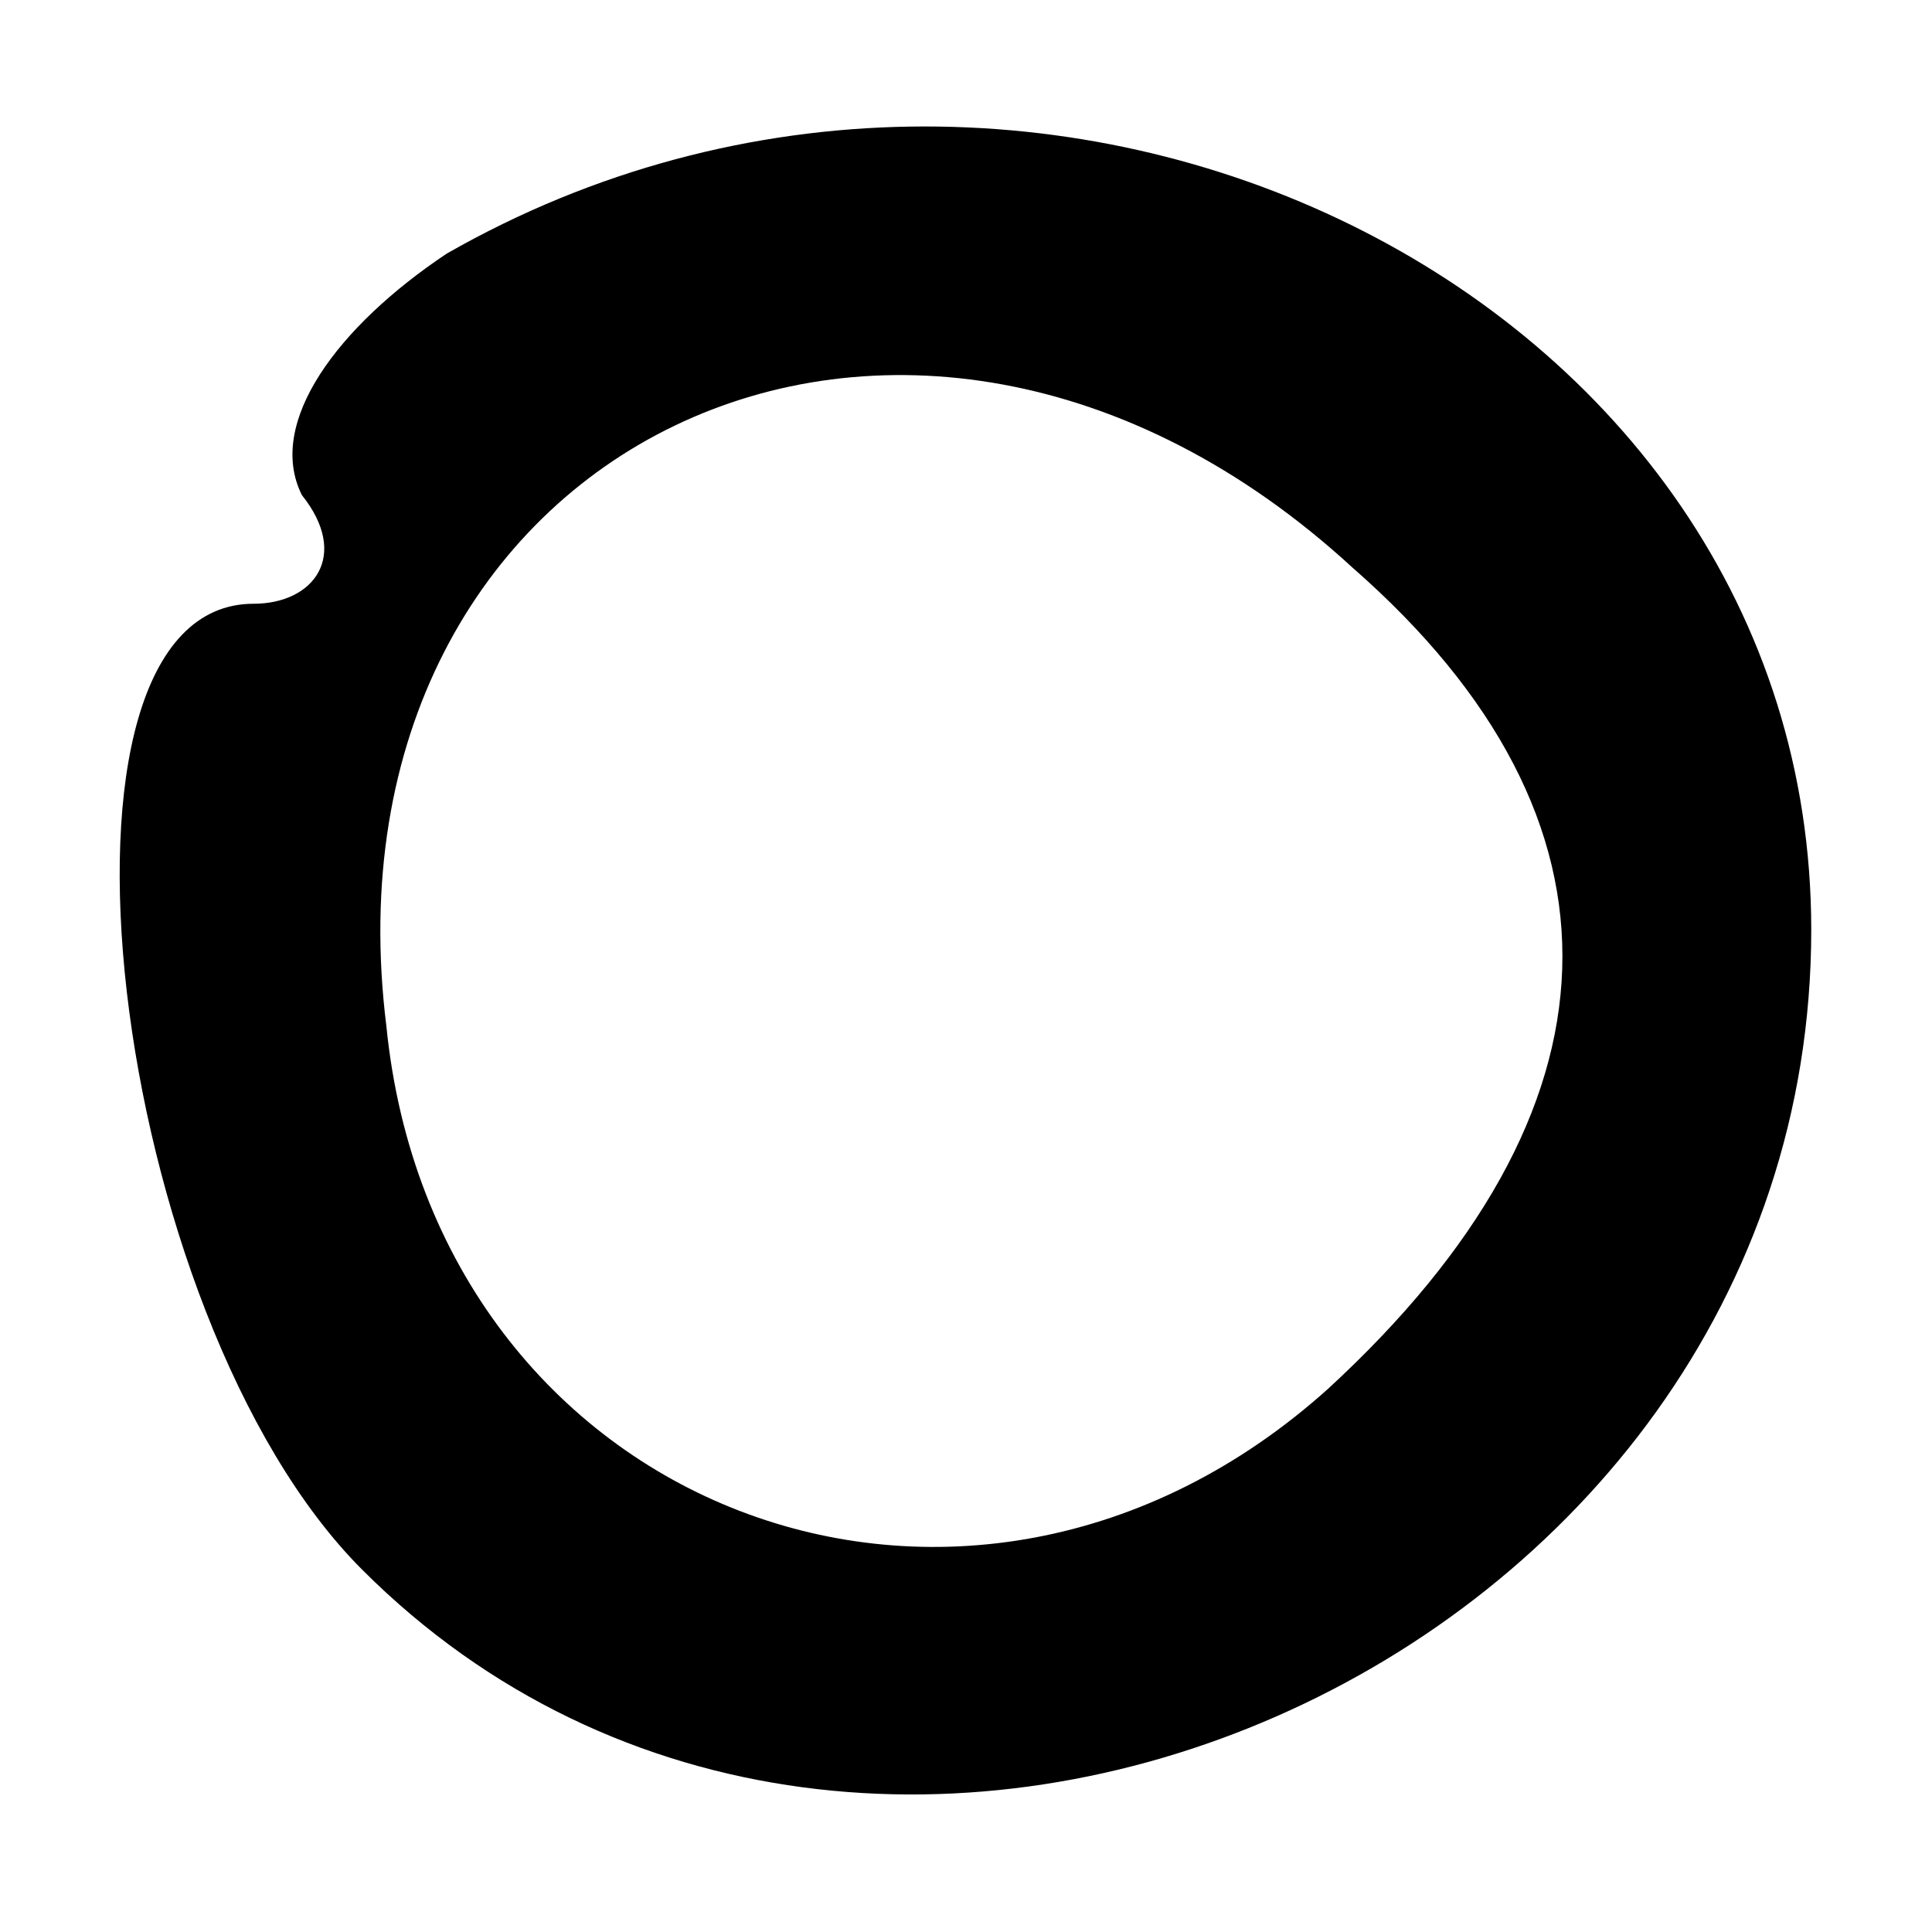 <?xml version="1.0" standalone="no"?>
<!DOCTYPE svg PUBLIC "-//W3C//DTD SVG 20010904//EN"
 "http://www.w3.org/TR/2001/REC-SVG-20010904/DTD/svg10.dtd">
<svg version="1.0" xmlns="http://www.w3.org/2000/svg"
 width="16pt" height="16pt" viewBox="0 0 16 16"
 preserveAspectRatio="xMidYMid meet">

<g transform="translate(0,16) scale(0.1,-0.1)"
fill="#000000" stroke="none">
<path d="M37 139 c-9 -6 -15 -14 -12 -20 4 -5 1 -9 -4 -9 -19 0 -12 -59 9 -80
42 -42 120 -8 120 53 0 53 -64 84 -113 56z m75 -26 c24 -21 23 -45 -2 -68 -30
-27 -74 -10 -78 30 -6 48 43 72 80 38z"/>
</g>
</svg>
